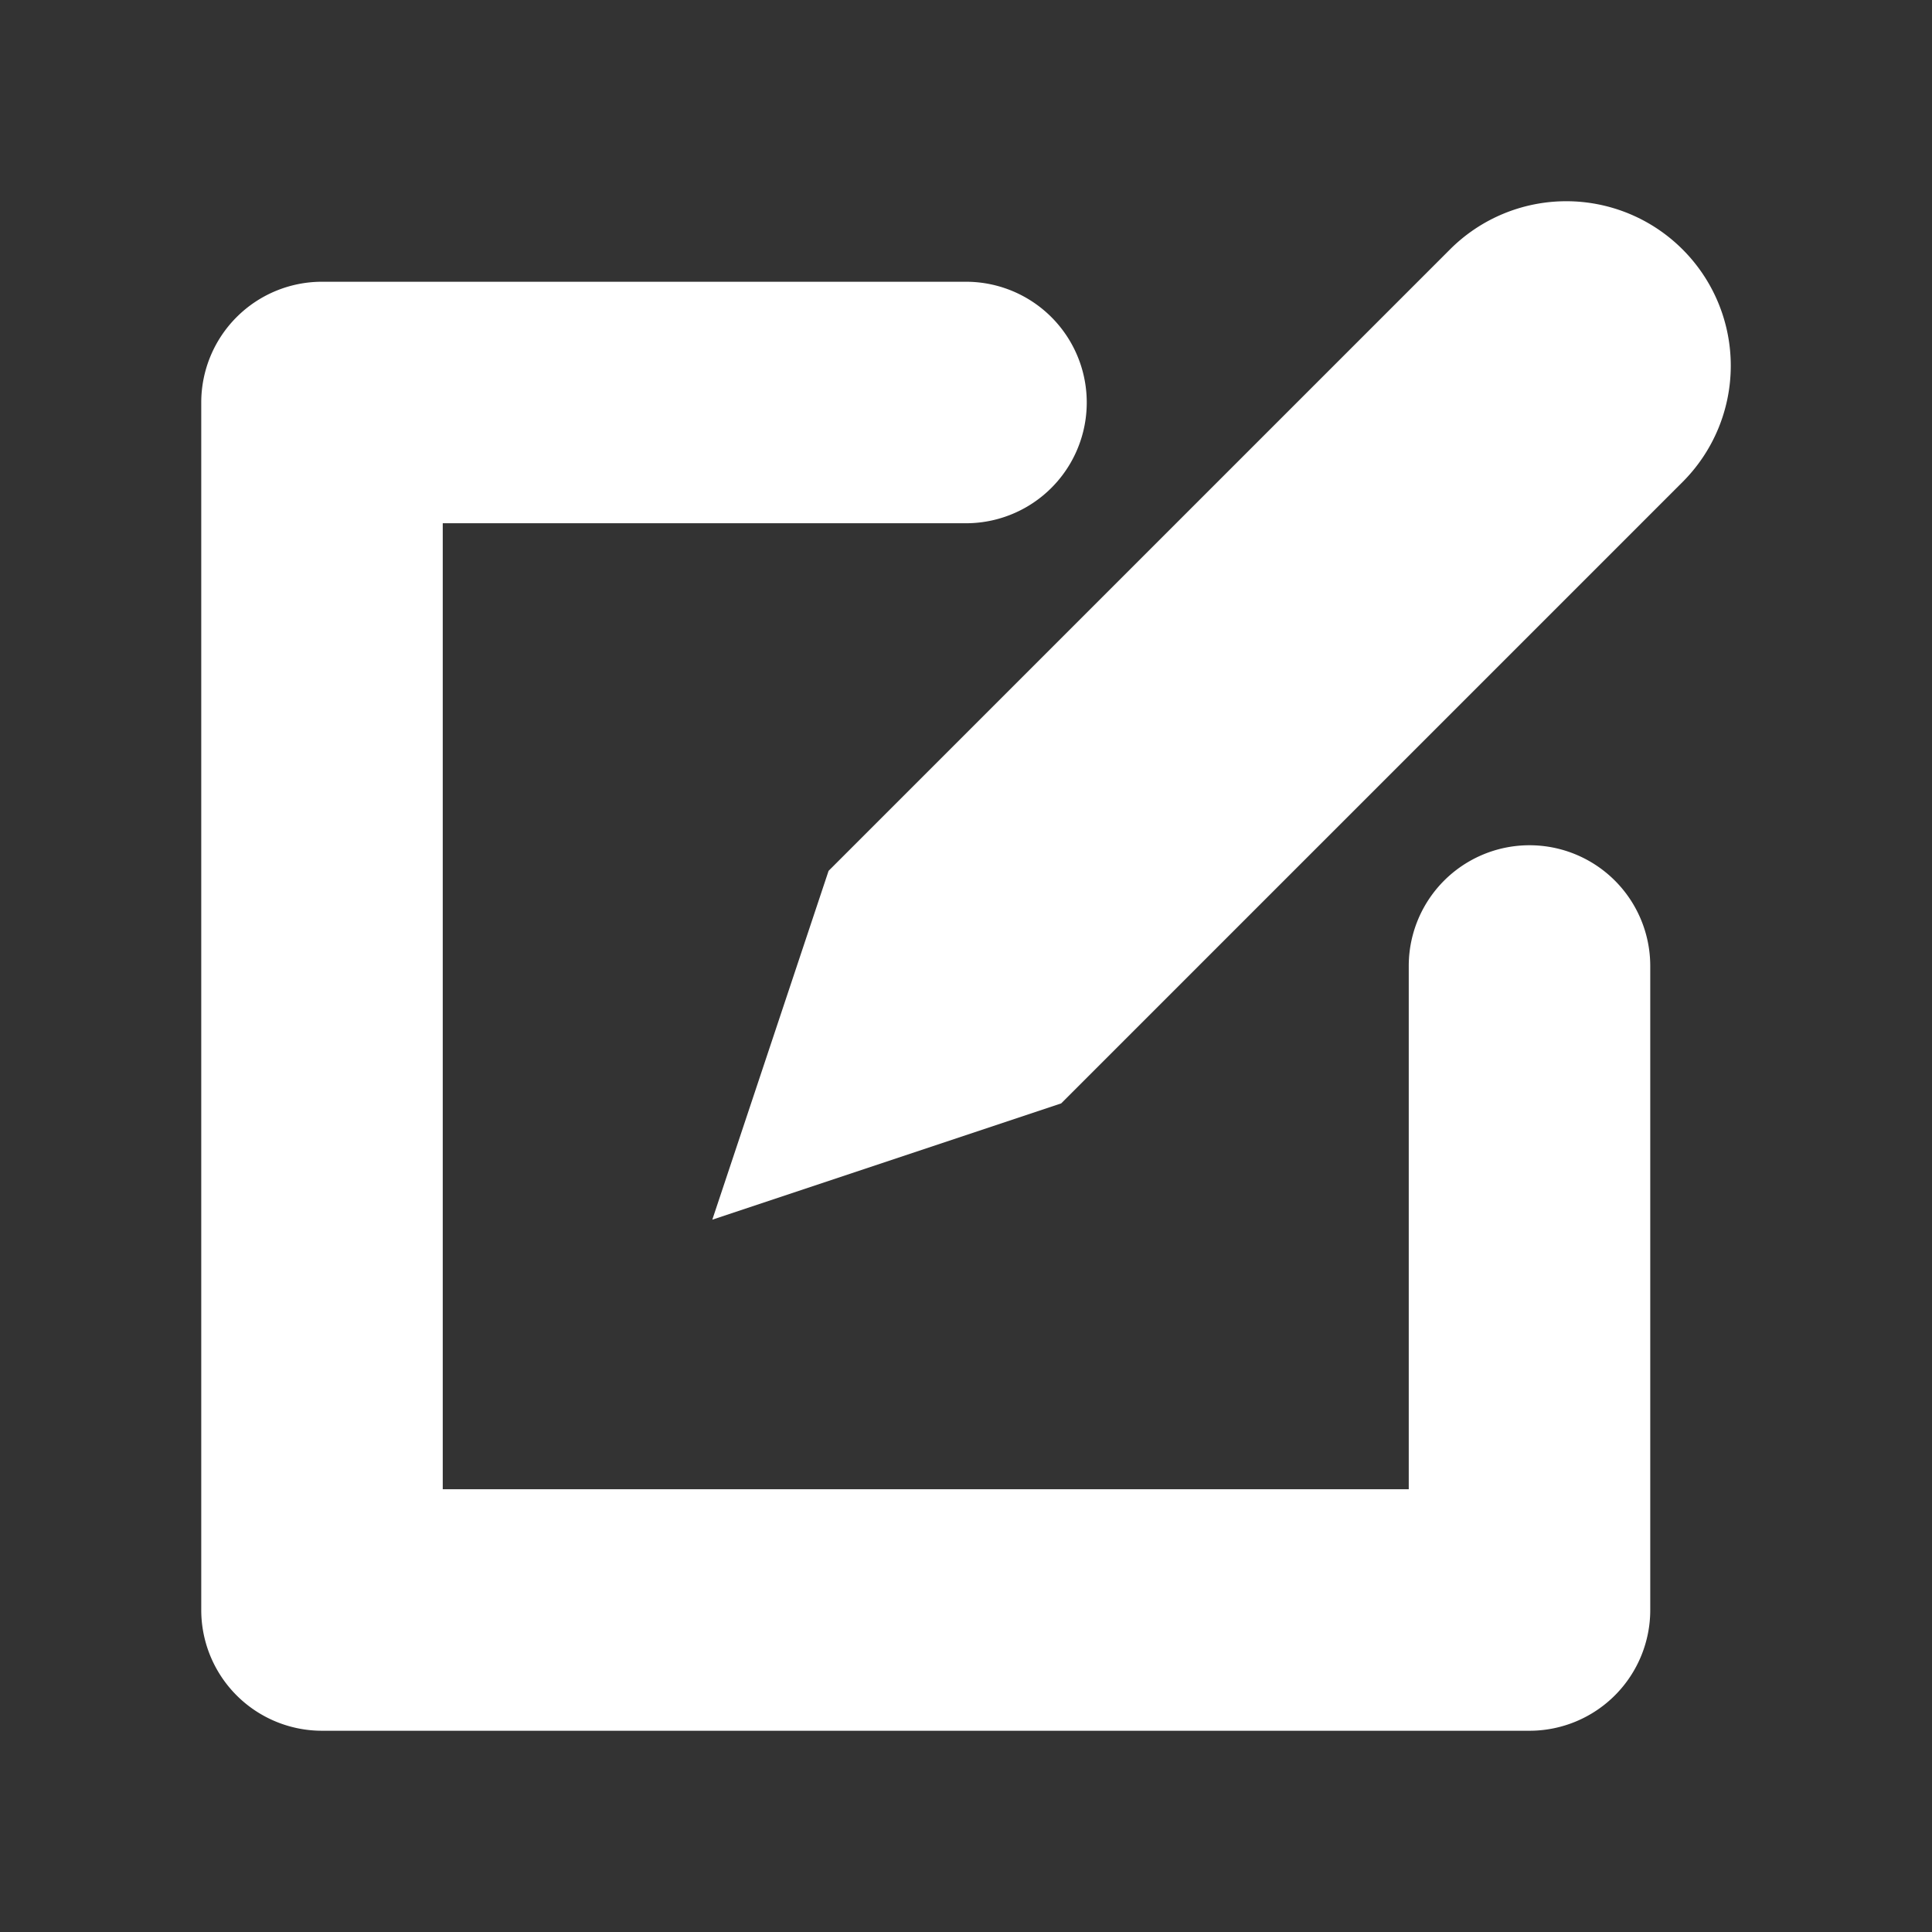 <svg fill="#ffffff" viewBox="0 0 24 24" xmlns="http://www.w3.org/2000/svg" stroke="#ffffff"><rect x="0" y="0" width="24" height="24" fill="#333333" stroke="none"/><g id="SVGRepo_bgCarrier" stroke-width="0"></g><g id="SVGRepo_tracerCarrier" stroke-linecap="round" stroke-linejoin="round"></g><g id="SVGRepo_iconCarrier"><path d="M20.548,3.452a1.542,1.542,0,0,1,0,2.182L12.912,13.27,9.639,14.361l1.091-3.273,7.636-7.636A1.542,1.542,0,0,1,20.548,3.452ZM4,21H19a1,1,0,0,0,1-1V12a1,1,0,0,0-2,0v7H5V6h7a1,1,0,0,0,0-2H4A1,1,0,0,0,3,5V20A1,1,0,0,0,4,21Z"></path></g></svg>
